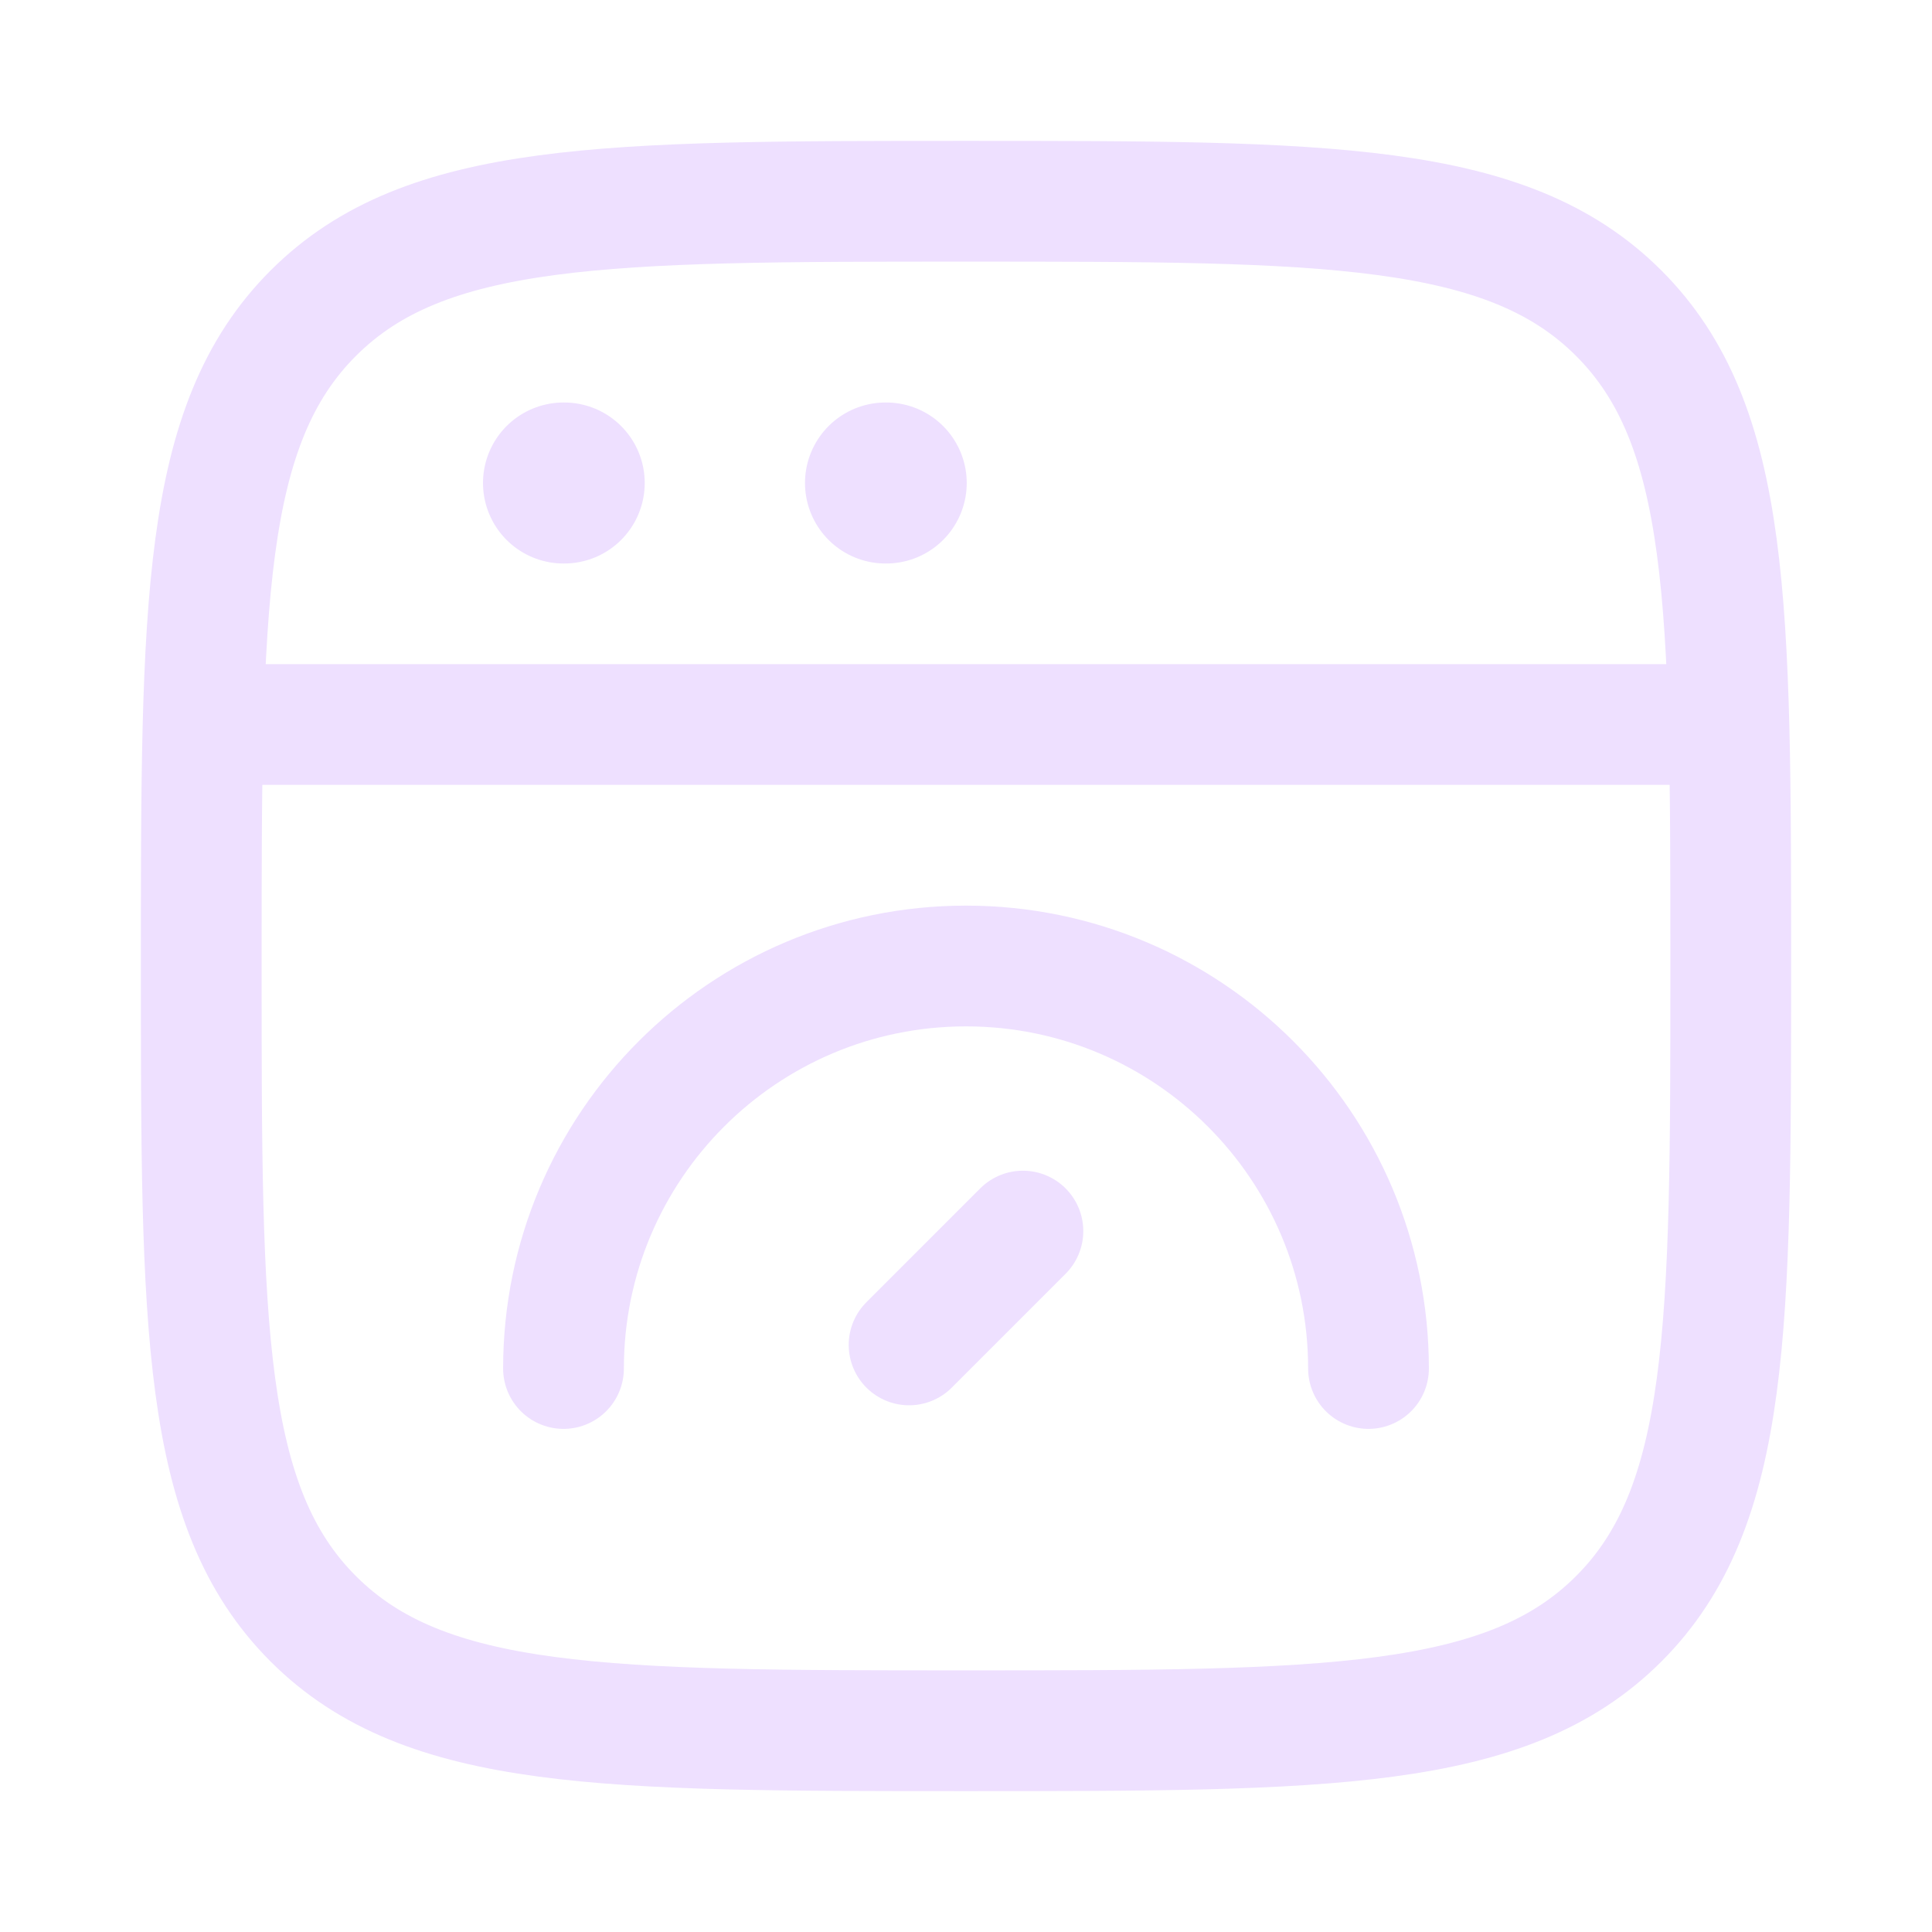 <svg width="24" height="24" viewBox="0 0 24 24" fill="none" xmlns="http://www.w3.org/2000/svg">
<path d="M2.5 12C2.5 7.522 2.5 5.282 3.891 3.891C5.282 2.5 7.522 2.5 12 2.5C16.478 2.5 18.718 2.5 20.109 3.891C21.5 5.282 21.5 7.522 21.5 12C21.5 16.478 21.5 18.718 20.109 20.109C18.718 21.5 16.478 21.5 12 21.5C7.522 21.5 5.282 21.5 3.891 20.109C2.5 18.718 2.5 16.478 2.5 12Z" stroke="#EEE0FF" stroke-width="1.5"/>
<path d="M2.5 9H21.5" stroke="#EEE0FF" stroke-width="1.5" stroke-linejoin="round"/>
<path d="M7 6H7.009" stroke="#EEE0FF" stroke-width="2" stroke-linecap="round" stroke-linejoin="round"/>
<path d="M11 6H11.009" stroke="#EEE0FF" stroke-width="2" stroke-linecap="round" stroke-linejoin="round"/>
<path d="M17 17C17 14.239 14.761 12 12 12C9.239 12 7 14.239 7 17" stroke="#EEE0FF" stroke-width="1.5" stroke-linecap="round"/>
<path d="M12.707 15.293L11.293 16.707" stroke="#EEE0FF" stroke-width="1.5" stroke-linecap="round" stroke-linejoin="round"/>
</svg>
